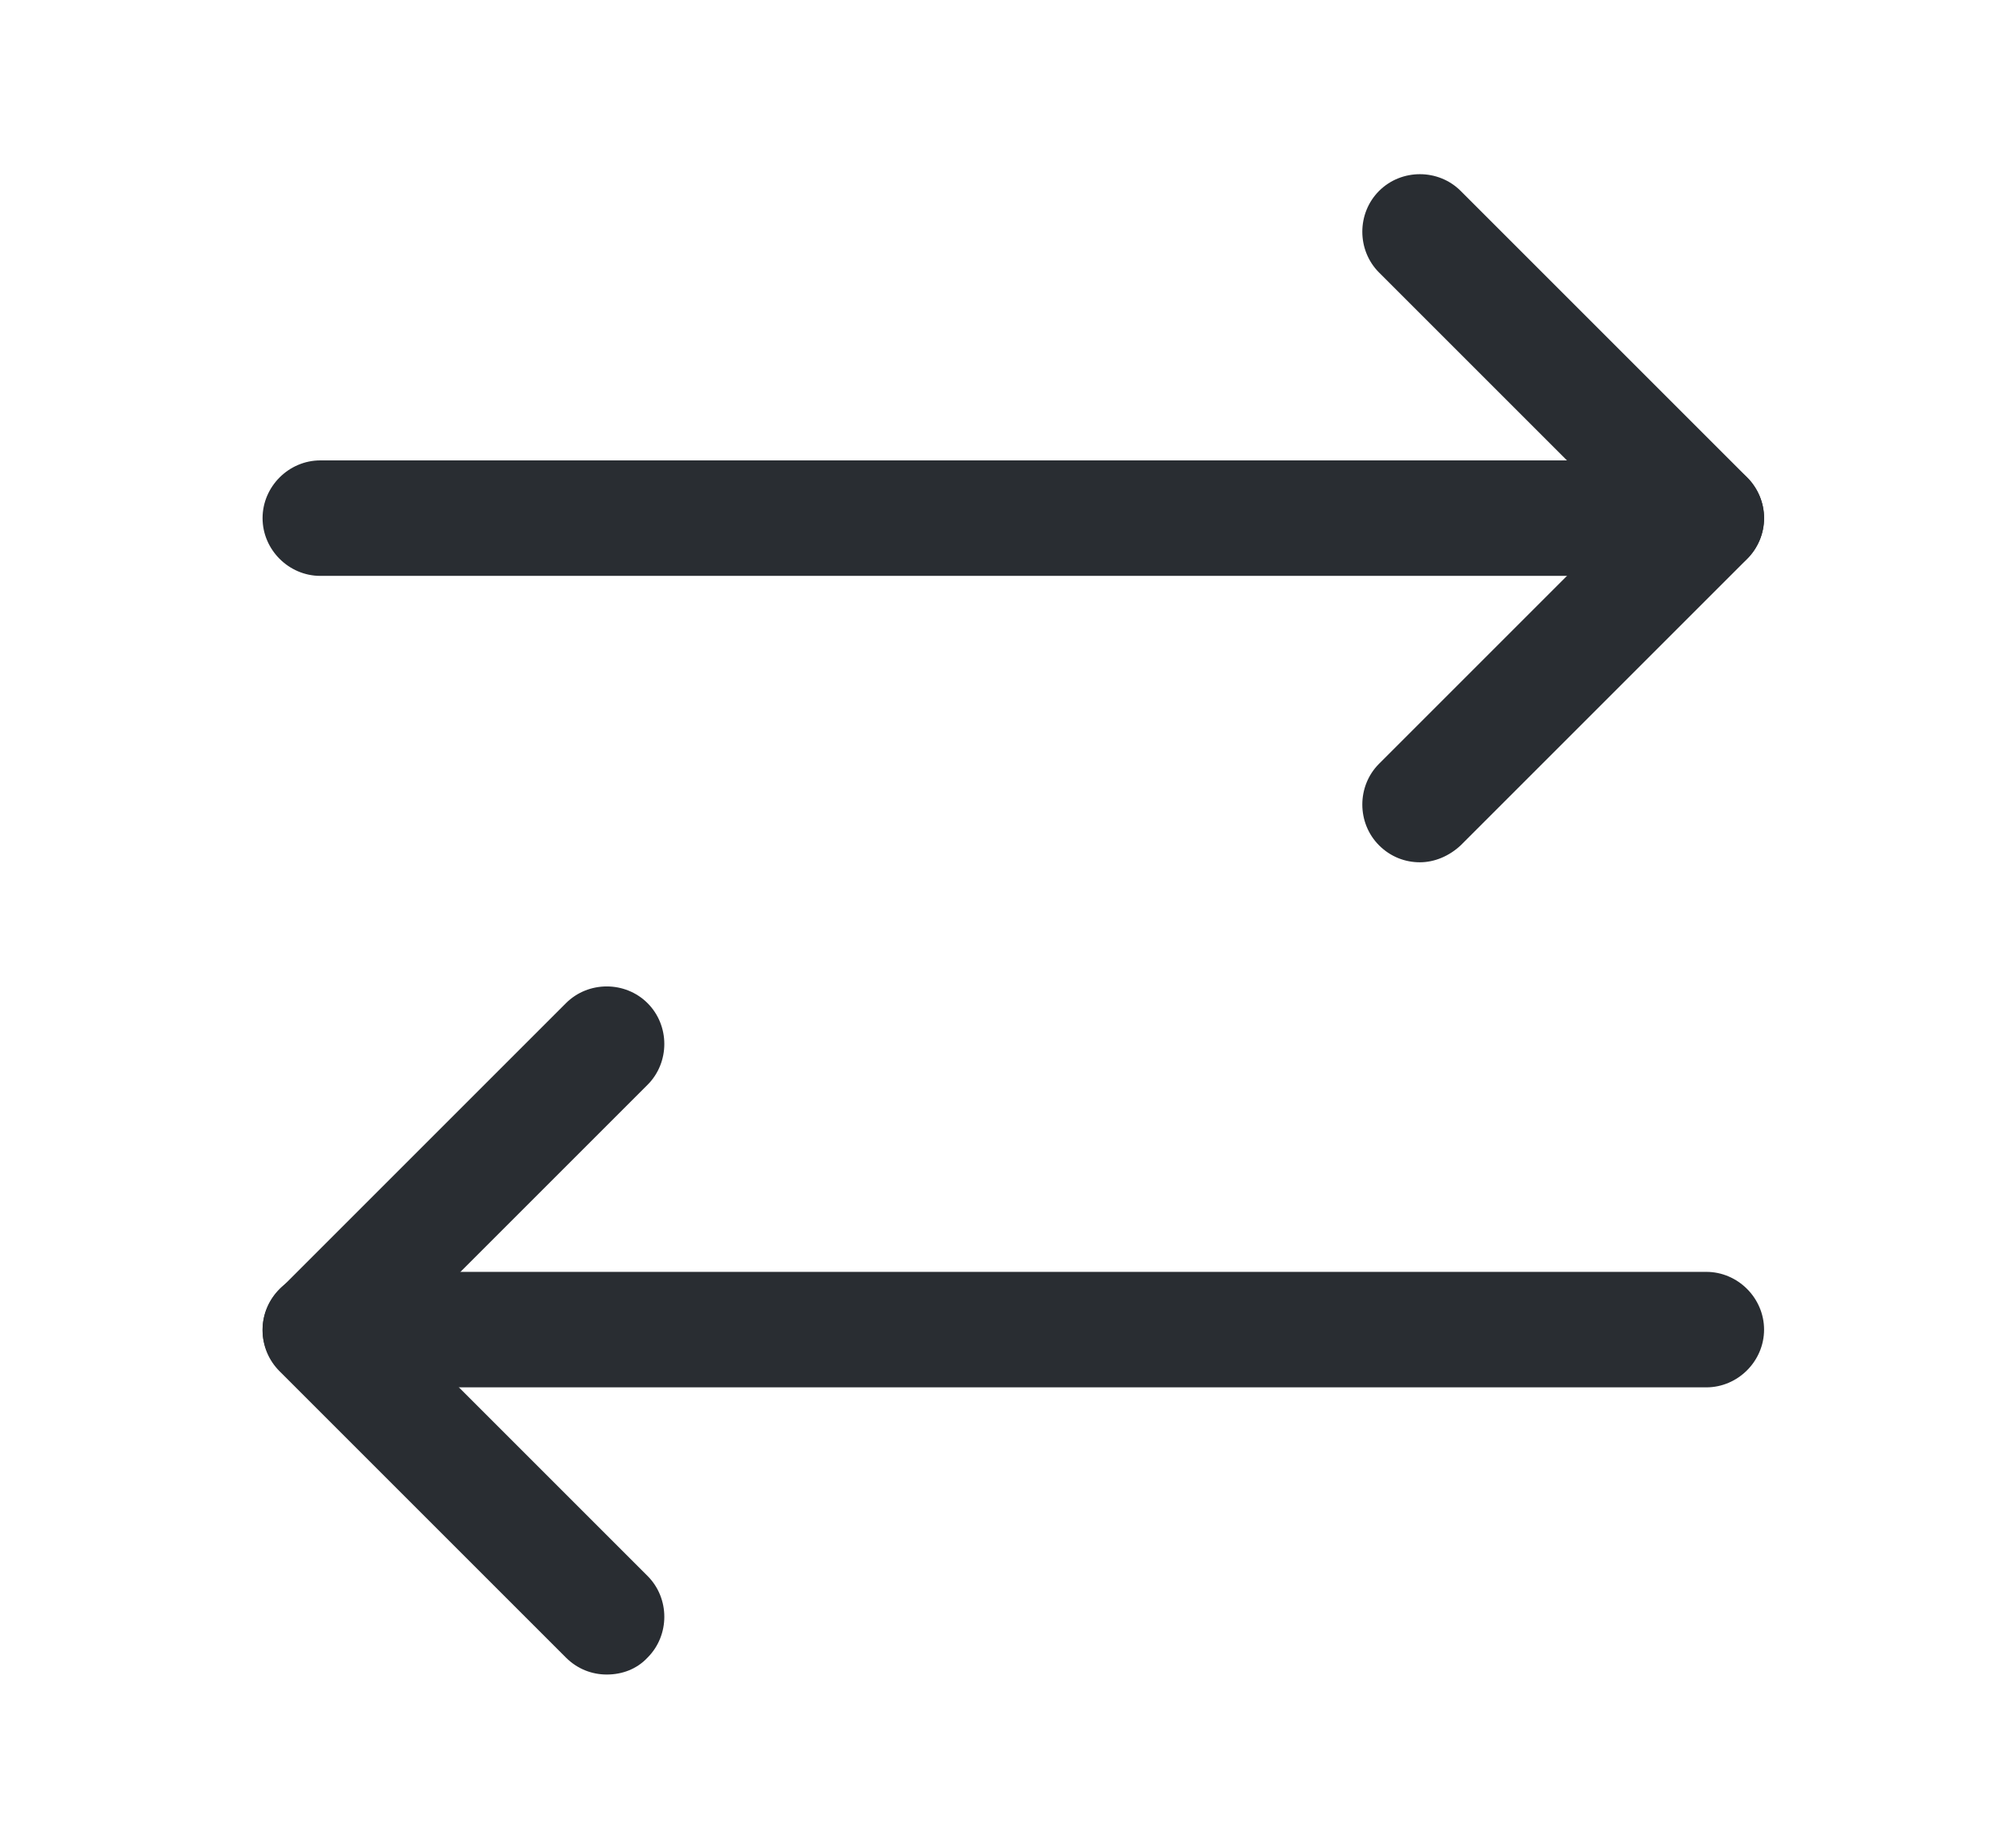 <svg width="13" height="12" viewBox="0 0 13 12" fill="none" xmlns="http://www.w3.org/2000/svg">
<path d="M9.22 5.6C9.125 5.6 9.03 5.565 8.955 5.49C8.81 5.345 8.81 5.105 8.955 4.96L10.55 3.365L8.955 1.77C8.81 1.625 8.81 1.385 8.955 1.24C9.1 1.095 9.34 1.095 9.485 1.24L11.345 3.1C11.415 3.17 11.455 3.265 11.455 3.365C11.455 3.465 11.415 3.56 11.345 3.63L9.485 5.49C9.41 5.56 9.315 5.6 9.22 5.6Z" fill="#292D32"/>
<path d="M11.08 3.74H2.08C1.875 3.74 1.705 3.57 1.705 3.365C1.705 3.16 1.875 2.99 2.08 2.99H11.08C11.285 2.99 11.455 3.16 11.455 3.365C11.455 3.57 11.285 3.74 11.08 3.74Z" fill="#292D32"/>
<path d="M3.94 10.875C3.845 10.875 3.75 10.84 3.675 10.765L1.815 8.905C1.745 8.835 1.705 8.74 1.705 8.64C1.705 8.54 1.745 8.445 1.815 8.375L3.675 6.515C3.82 6.37 4.06 6.37 4.205 6.515C4.35 6.66 4.35 6.9 4.205 7.045L2.61 8.64L4.205 10.235C4.35 10.38 4.35 10.62 4.205 10.765C4.135 10.84 4.04 10.875 3.94 10.875Z" fill="#292D32"/>
<path d="M11.08 9.01H2.08C1.875 9.01 1.705 8.84 1.705 8.635C1.705 8.43 1.875 8.26 2.08 8.26H11.08C11.285 8.26 11.455 8.43 11.455 8.635C11.455 8.84 11.285 9.01 11.08 9.01Z" fill="#292D32"/>
</svg>
